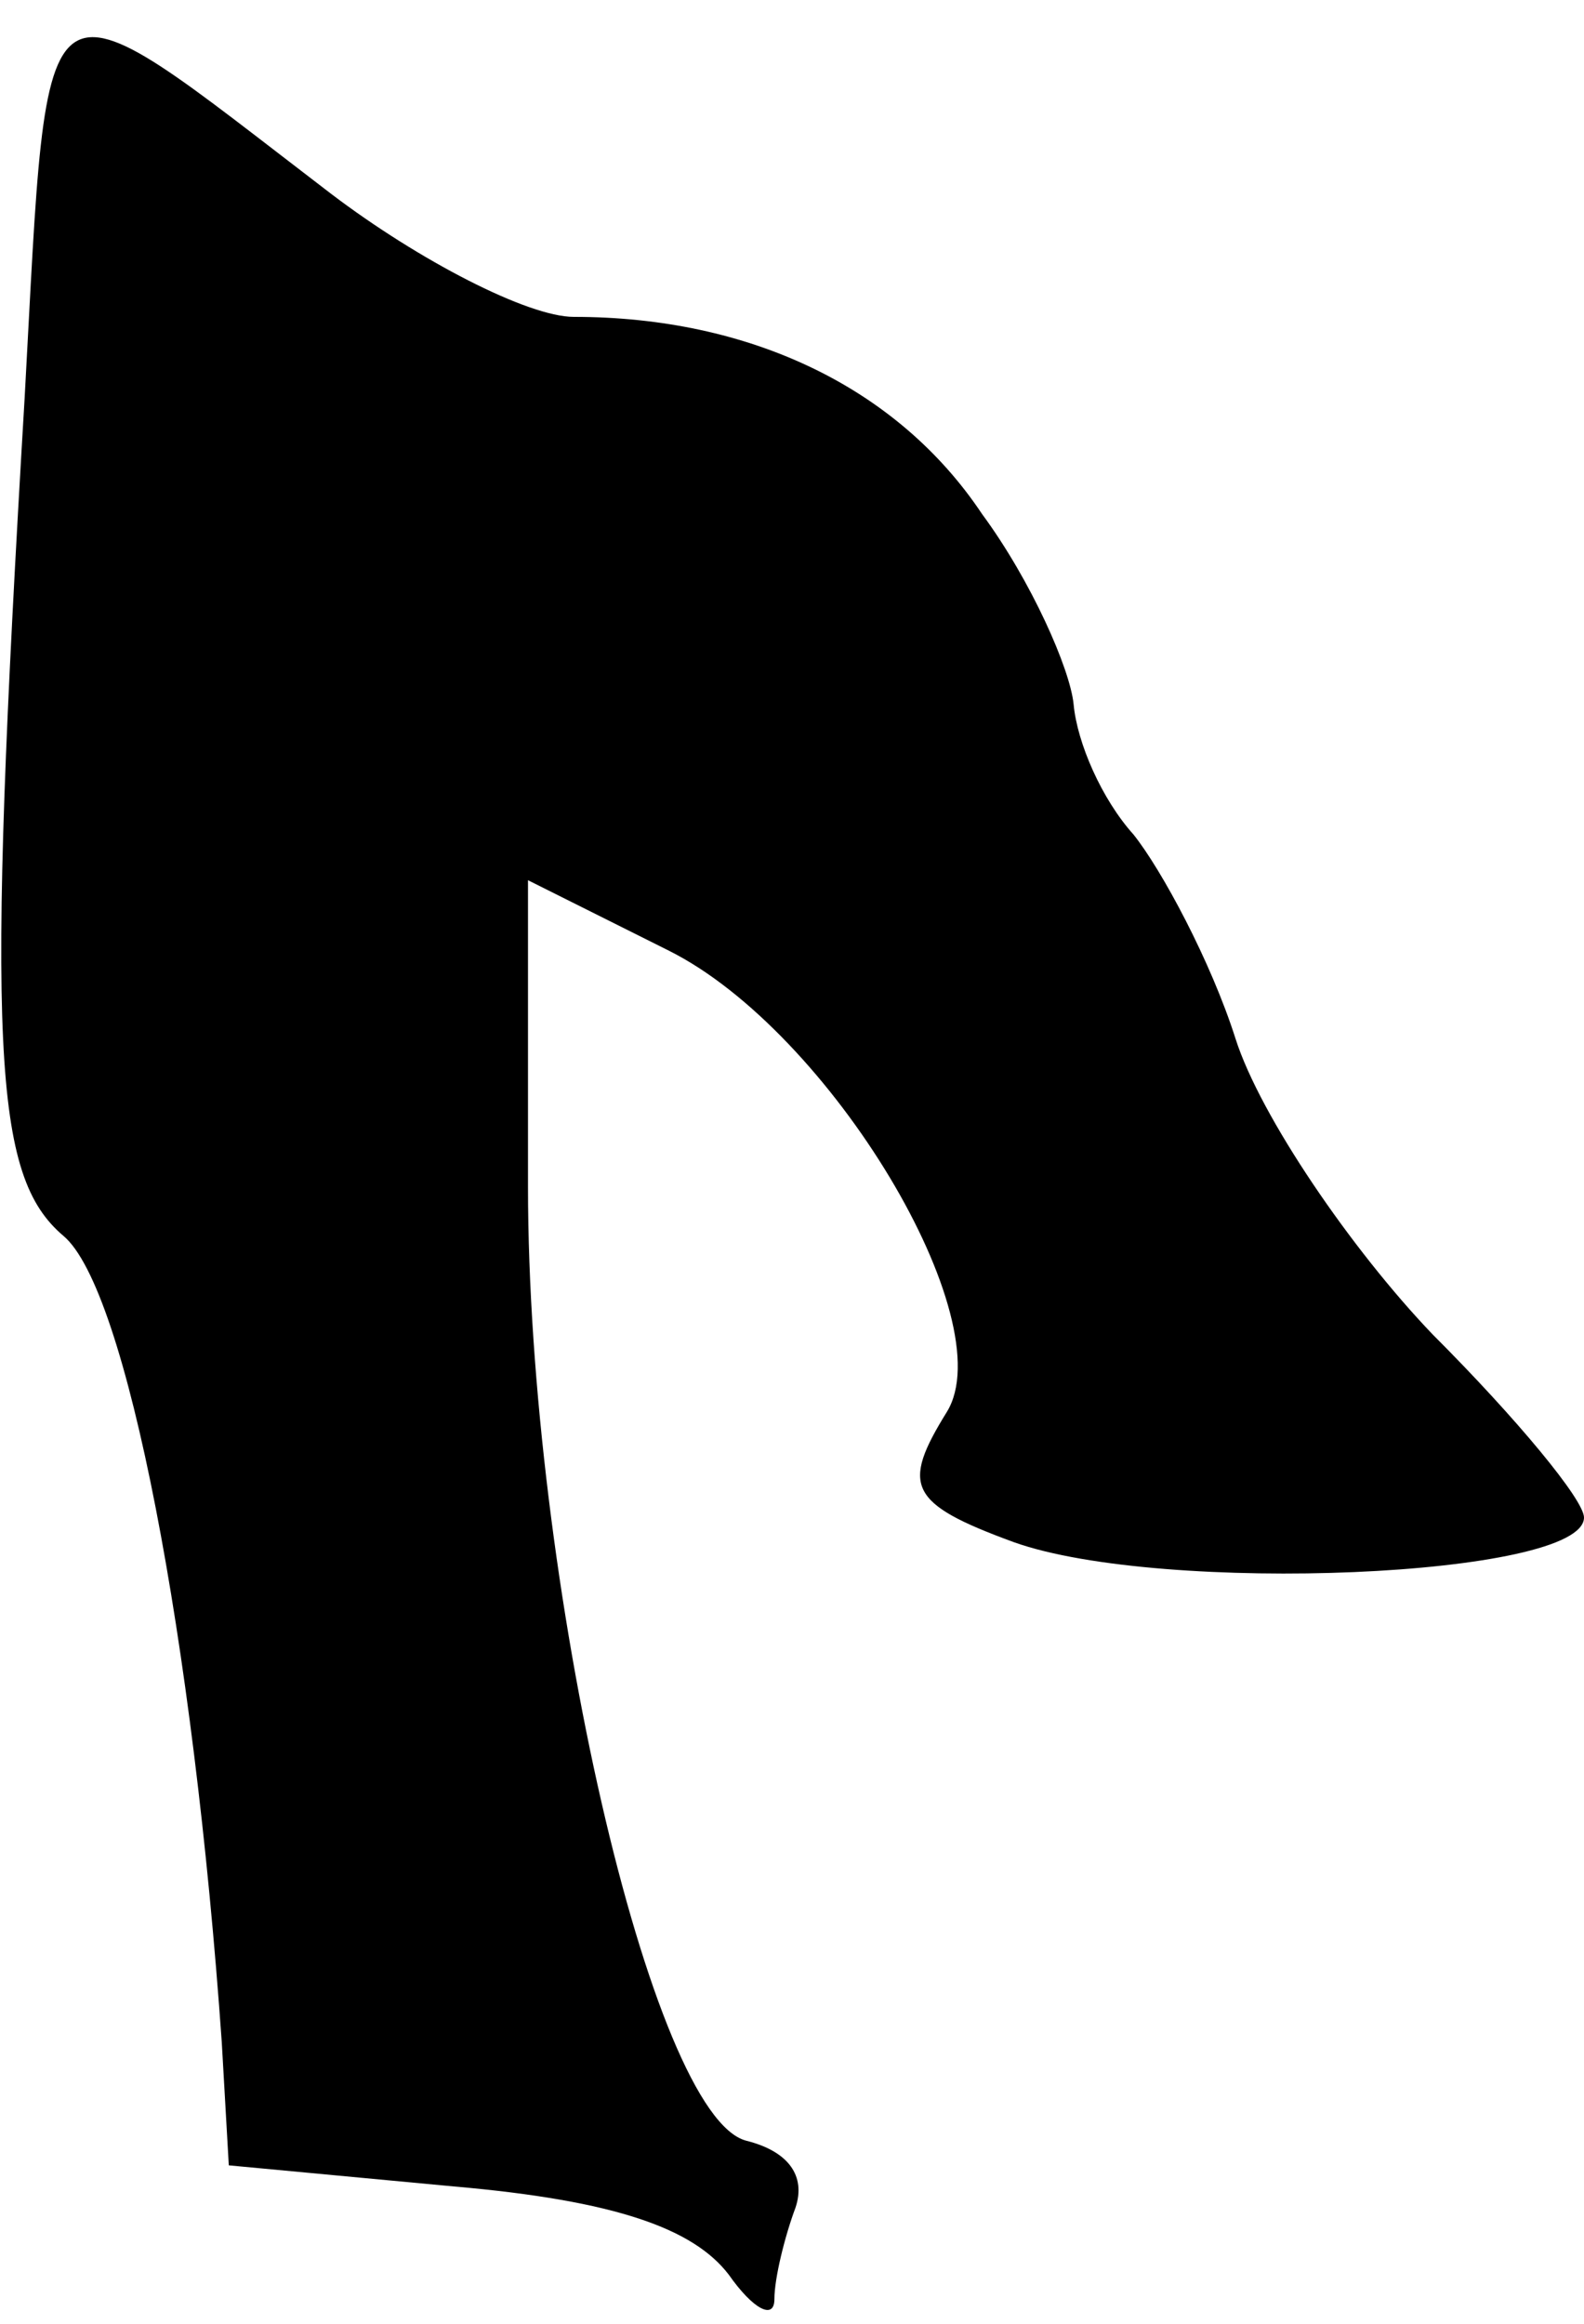 <?xml version="1.0" standalone="no"?>
<!DOCTYPE svg PUBLIC "-//W3C//DTD SVG 20010904//EN"
 "http://www.w3.org/TR/2001/REC-SVG-20010904/DTD/svg10.dtd">
<svg version="1.0" xmlns="http://www.w3.org/2000/svg"
 width="45pt" height="66pt" viewBox="0 0 45 66"
 preserveAspectRatio="xMidYMid meet">
<g transform="translate(0,66) scale(0.1,-0.1)"
fill="#000000" stroke="none">
<path fill="#000000" stroke="none" d="M7 547 c-11 -185 -9 -221 11 -238 18
-15 37 -115 45 -229 l2 -35 64 -6 c46 -4 68 -12 78 -25 7 -10 13 -13 13 -7 0
6 3 18 6 26 3 9 -2 16 -14 19 -27 7 -62 159 -62 271 l0 87 40 -20 c46 -23 95
-105 79 -131 -13 -21 -11 -26 19 -37 42 -15 162 -10 162 7 0 5 -19 28 -43 52
-23 24 -49 62 -56 84 -7 22 -21 48 -29 58 -9 10 -16 26 -17 37 -1 10 -12 35
-26 54 -24 36 -66 56 -116 56 -13 0 -44 16 -69 35 -85 65 -80 69 -87 -58z"/>
</g>
</svg>
